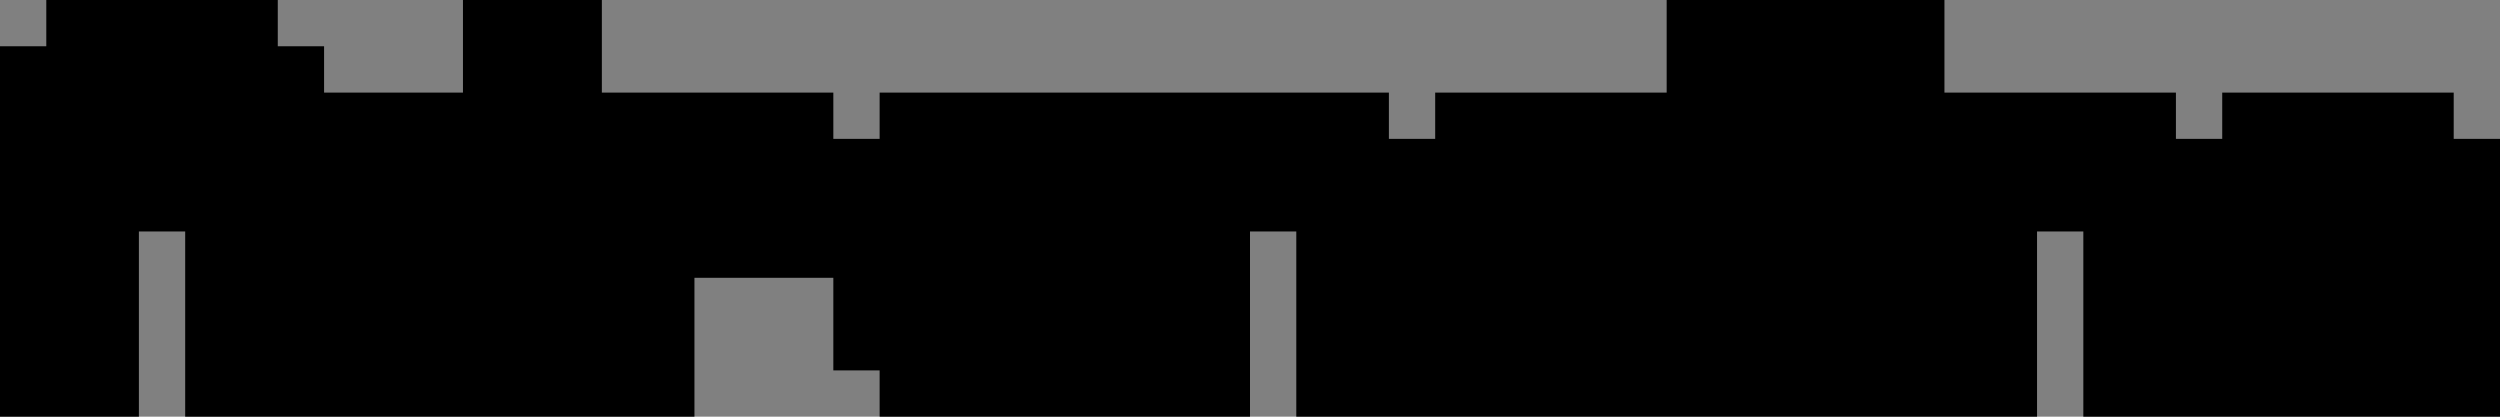 <svg width="54" height="9" viewBox="0 0 54 9" fill="none" xmlns="http://www.w3.org/2000/svg">
<rect x="0" y="0" width="54" height="9" fill="#808080" stroke="none"/>
<g clip-path="url(#clip0_1_2)">
<path d="M1 8V2H2V3H5V2H6V8H5V4H2V8H1ZM2 2V1H5V2H2ZM7 7V4H8V7H7ZM8 4V3H10V4H8ZM8 8V7H11V5H10V4H11V1H12V8H8ZM17 5V4H18V5H17ZM13 8V3H14V4H15V5H14V8H13ZM15 4V3H17V4H15ZM20 8V7H24V8H20ZM19 7V4H20V5H23V4H24V6H20V7H19ZM20 4V3H23V4H20ZM29 8V4H30V8H29ZM25 8V3H29V4H26V8H25ZM31 7V6H32V7H31ZM32 8V7H35V6H32V5H35V4H36V8H32ZM32 4V3H35V4H32ZM38 8V7H39V8H38ZM37 7V1H38V7H37ZM40 8V3H41V8H40ZM40 2V1H41V2H40ZM46 8V4H47V8H46ZM42 8V3H46V4H43V8H42ZM49 8V7H53V8H49ZM48 7V4H49V5H52V4H53V6H49V7H48ZM49 4V3H52V4H49Z" fill="url(#paint0_linear_1_2)"/>
<path d="M1 8H0V9H1V8ZM1 2V1H0V2H1ZM2 2H3V1H2V2ZM2 3H1V4H2V3ZM5 3V4H6V3H5ZM5 2V1H4V2H5ZM6 2H7V1H6V2ZM6 8V9H7V8H6ZM5 8H4V9H5V8ZM5 4H6V3H5V4ZM2 4V3H1V4H2ZM2 8V9H3V8H2ZM2 2H1V3H2V2ZM2 1V0H1V1H2ZM5 1H6V0H5V1ZM5 2V3H6V2H5ZM2 8V2H0V8H2ZM1 3H2V1H1V3ZM1 2V3H3V2H1ZM2 4H5V2H2V4ZM6 3V2H4V3H6ZM5 3H6V1H5V3ZM5 2V8H7V2H5ZM6 7H5V9H6V7ZM6 8V4H4V8H6ZM5 3H2V5H5V3ZM1 4V8H3V4H1ZM2 7H1V9H2V7ZM3 2V1H1V2H3ZM2 2H5V0H2V2ZM4 1V2H6V1H4ZM5 1H2V3H5V1ZM7 7H6V8H7V7ZM7 4V3H6V4H7ZM8 4H9V3H8V4ZM8 7V8H9V7H8ZM8 4H7V5H8V4ZM8 3V2H7V3H8ZM10 3H11V2H10V3ZM10 4V5H11V4H10ZM8 8H7V9H8V8ZM8 7V6H7V7H8ZM11 7V8H12V7H11ZM11 5H12V4H11V5ZM10 5H9V6H10V5ZM10 4V3H9V4H10ZM11 4V5H12V4H11ZM11 1V0H10V1H11ZM12 1H13V0H12V1ZM12 8V9H13V8H12ZM8 7V4H6V7H8ZM7 5H8V3H7V5ZM7 4V7H9V4H7ZM8 6H7V8H8V6ZM9 4V3H7V4H9ZM8 4H10V2H8V4ZM9 3V4H11V3H9ZM10 3H8V5H10V3ZM9 8V7H7V8H9ZM8 8H11V6H8V8ZM12 7V5H10V7H12ZM11 4H10V6H11V4ZM11 5V4H9V5H11ZM10 5H11V3H10V5ZM12 4V1H10V4H12ZM11 2H12V0H11V2ZM11 1V8H13V1H11ZM12 7H8V9H12V7ZM17 5H16V6H17V5ZM17 4V3H16V4H17ZM18 4H19V3H18V4ZM18 5V6H19V5H18ZM13 8H12V9H13V8ZM13 3V2H12V3H13ZM14 3H15V2H14V3ZM14 4H13V5H14V4ZM15 4H16V3H15V4ZM15 5V6H16V5H15ZM14 5V4H13V5H14ZM14 8V9H15V8H14ZM15 4H14V5H15V4ZM15 3V2H14V3H15ZM17 3H18V2H17V3ZM17 4V5H18V4H17ZM18 5V4H16V5H18ZM17 5H18V3H17V5ZM17 4V5H19V4H17ZM18 4H17V6H18V4ZM14 8V3H12V8H14ZM13 4H14V2H13V4ZM13 3V4H15V3H13ZM14 5H15V3H14V5ZM14 4V5H16V4H14ZM15 4H14V6H15V4ZM13 5V8H15V5H13ZM14 7H13V9H14V7ZM16 4V3H14V4H16ZM15 4H17V2H15V4ZM16 3V4H18V3H16ZM17 3H15V5H17V3ZM20 8H19V9H20V8ZM20 7V6H19V7H20ZM24 7H25V6H24V7ZM24 8V9H25V8H24ZM19 7H18V8H19V7ZM19 4V3H18V4H19ZM20 4H21V3H20V4ZM20 5H19V6H20V5ZM23 5V6H24V5H23ZM23 4V3H22V4H23ZM24 4H25V3H24V4ZM24 6V7H25V6H24ZM20 6V5H19V6H20ZM20 7V8H21V7H20ZM20 4H19V5H20V4ZM20 3V2H19V3H20ZM23 3H24V2H23V3ZM23 4V5H24V4H23ZM21 8V7H19V8H21ZM20 8H24V6H20V8ZM23 7V8H25V7H23ZM24 7H20V9H24V7ZM20 7V4H18V7H20ZM19 5H20V3H19V5ZM19 4V5H21V4H19ZM20 6H23V4H20V6ZM24 5V4H22V5H24ZM23 5H24V3H23V5ZM23 4V6H25V4H23ZM24 5H20V7H24V5ZM19 6V7H21V6H19ZM20 6H19V8H20V6ZM21 4V3H19V4H21ZM20 4H23V2H20V4ZM22 3V4H24V3H22ZM23 3H20V5H23V3ZM29 8H28V9H29V8ZM29 4V3H28V4H29ZM30 4H31V3H30V4ZM30 8V9H31V8H30ZM25 8H24V9H25V8ZM25 3V2H24V3H25ZM29 3H30V2H29V3ZM29 4V5H30V4H29ZM26 4V3H25V4H26ZM26 8V9H27V8H26ZM30 8V4H28V8H30ZM29 5H30V3H29V5ZM29 4V8H31V4H29ZM30 7H29V9H30V7ZM26 8V3H24V8H26ZM25 4H29V2H25V4ZM28 3V4H30V3H28ZM29 3H26V5H29V3ZM25 4V8H27V4H25ZM26 7H25V9H26V7ZM31 7H30V8H31V7ZM31 6V5H30V6H31ZM32 6H33V5H32V6ZM32 7V8H33V7H32ZM32 8H31V9H32V8ZM32 7V6H31V7H32ZM35 7V8H36V7H35ZM35 6H36V5H35V6ZM32 6H31V7H32V6ZM32 5V4H31V5H32ZM35 5V6H36V5H35ZM35 4V3H34V4H35ZM36 4H37V3H36V4ZM36 8V9H37V8H36ZM32 4H31V5H32V4ZM32 3V2H31V3H32ZM35 3H36V2H35V3ZM35 4V5H36V4H35ZM32 7V6H30V7H32ZM31 7H32V5H31V7ZM31 6V7H33V6H31ZM32 6H31V8H32V6ZM33 8V7H31V8H33ZM32 8H35V6H32V8ZM36 7V6H34V7H36ZM35 5H32V7H35V5ZM33 6V5H31V6H33ZM32 6H35V4H32V6ZM36 5V4H34V5H36ZM35 5H36V3H35V5ZM35 4V8H37V4H35ZM36 7H32V9H36V7ZM33 4V3H31V4H33ZM32 4H35V2H32V4ZM34 3V4H36V3H34ZM35 3H32V5H35V3ZM38 8H37V9H38V8ZM38 7V6H37V7H38ZM39 7H40V6H39V7ZM39 8V9H40V8H39ZM37 7H36V8H37V7ZM37 1V0H36V1H37ZM38 1H39V0H38V1ZM38 7V8H39V7H38ZM39 8V7H37V8H39ZM38 8H39V6H38V8ZM38 7V8H40V7H38ZM39 7H38V9H39V7ZM38 7V1H36V7H38ZM37 2H38V0H37V2ZM37 1V7H39V1H37ZM38 6H37V8H38V6ZM40 8H39V9H40V8ZM40 3V2H39V3H40ZM41 3H42V2H41V3ZM41 8V9H42V8H41ZM40 2H39V3H40V2ZM40 1V0H39V1H40ZM41 1H42V0H41V1ZM41 2V3H42V2H41ZM41 8V3H39V8H41ZM40 4H41V2H40V4ZM40 3V8H42V3H40ZM41 7H40V9H41V7ZM41 2V1H39V2H41ZM40 2H41V0H40V2ZM40 1V2H42V1H40ZM41 1H40V3H41V1ZM46 8H45V9H46V8ZM46 4V3H45V4H46ZM47 4H48V3H47V4ZM47 8V9H48V8H47ZM42 8H41V9H42V8ZM42 3V2H41V3H42ZM46 3H47V2H46V3ZM46 4V5H47V4H46ZM43 4V3H42V4H43ZM43 8V9H44V8H43ZM47 8V4H45V8H47ZM46 5H47V3H46V5ZM46 4V8H48V4H46ZM47 7H46V9H47V7ZM43 8V3H41V8H43ZM42 4H46V2H42V4ZM45 3V4H47V3H45ZM46 3H43V5H46V3ZM42 4V8H44V4H42ZM43 7H42V9H43V7ZM49 8H48V9H49V8ZM49 7V6H48V7H49ZM53 7H54V6H53V7ZM53 8V9H54V8H53ZM48 7H47V8H48V7ZM48 4V3H47V4H48ZM49 4H50V3H49V4ZM49 5H48V6H49V5ZM52 5V6H53V5H52ZM52 4V3H51V4H52ZM53 4H54V3H53V4ZM53 6V7H54V6H53ZM49 6V5H48V6H49ZM49 7V8H50V7H49ZM49 4H48V5H49V4ZM49 3V2H48V3H49ZM52 3H53V2H52V3ZM52 4V5H53V4H52ZM50 8V7H48V8H50ZM49 8H53V6H49V8ZM52 7V8H54V7H52ZM53 7H49V9H53V7ZM49 7V4H47V7H49ZM48 5H49V3H48V5ZM48 4V5H50V4H48ZM49 6H52V4H49V6ZM53 5V4H51V5H53ZM52 5H53V3H52V5ZM52 4V6H54V4H52ZM53 5H49V7H53V5ZM48 6V7H50V6H48ZM49 6H48V8H49V6ZM50 4V3H48V4H50ZM49 4H52V2H49V4ZM51 3V4H53V3H51ZM52 3H49V5H52V3Z" fill="black"/>
</g>
<defs>
<linearGradient id="paint0_linear_1_2" x1="27.5" y1="0" x2="27.5" y2="11" gradientUnits="userSpaceOnUse">
<stop stop-color="#00FF19"/>
<stop offset="1" stop-color="#CCFF00"/>
</linearGradient>
<clipPath id="clip0_1_2">
<rect width="54" height="9" fill="white"/>
</clipPath>
</defs>
</svg>
